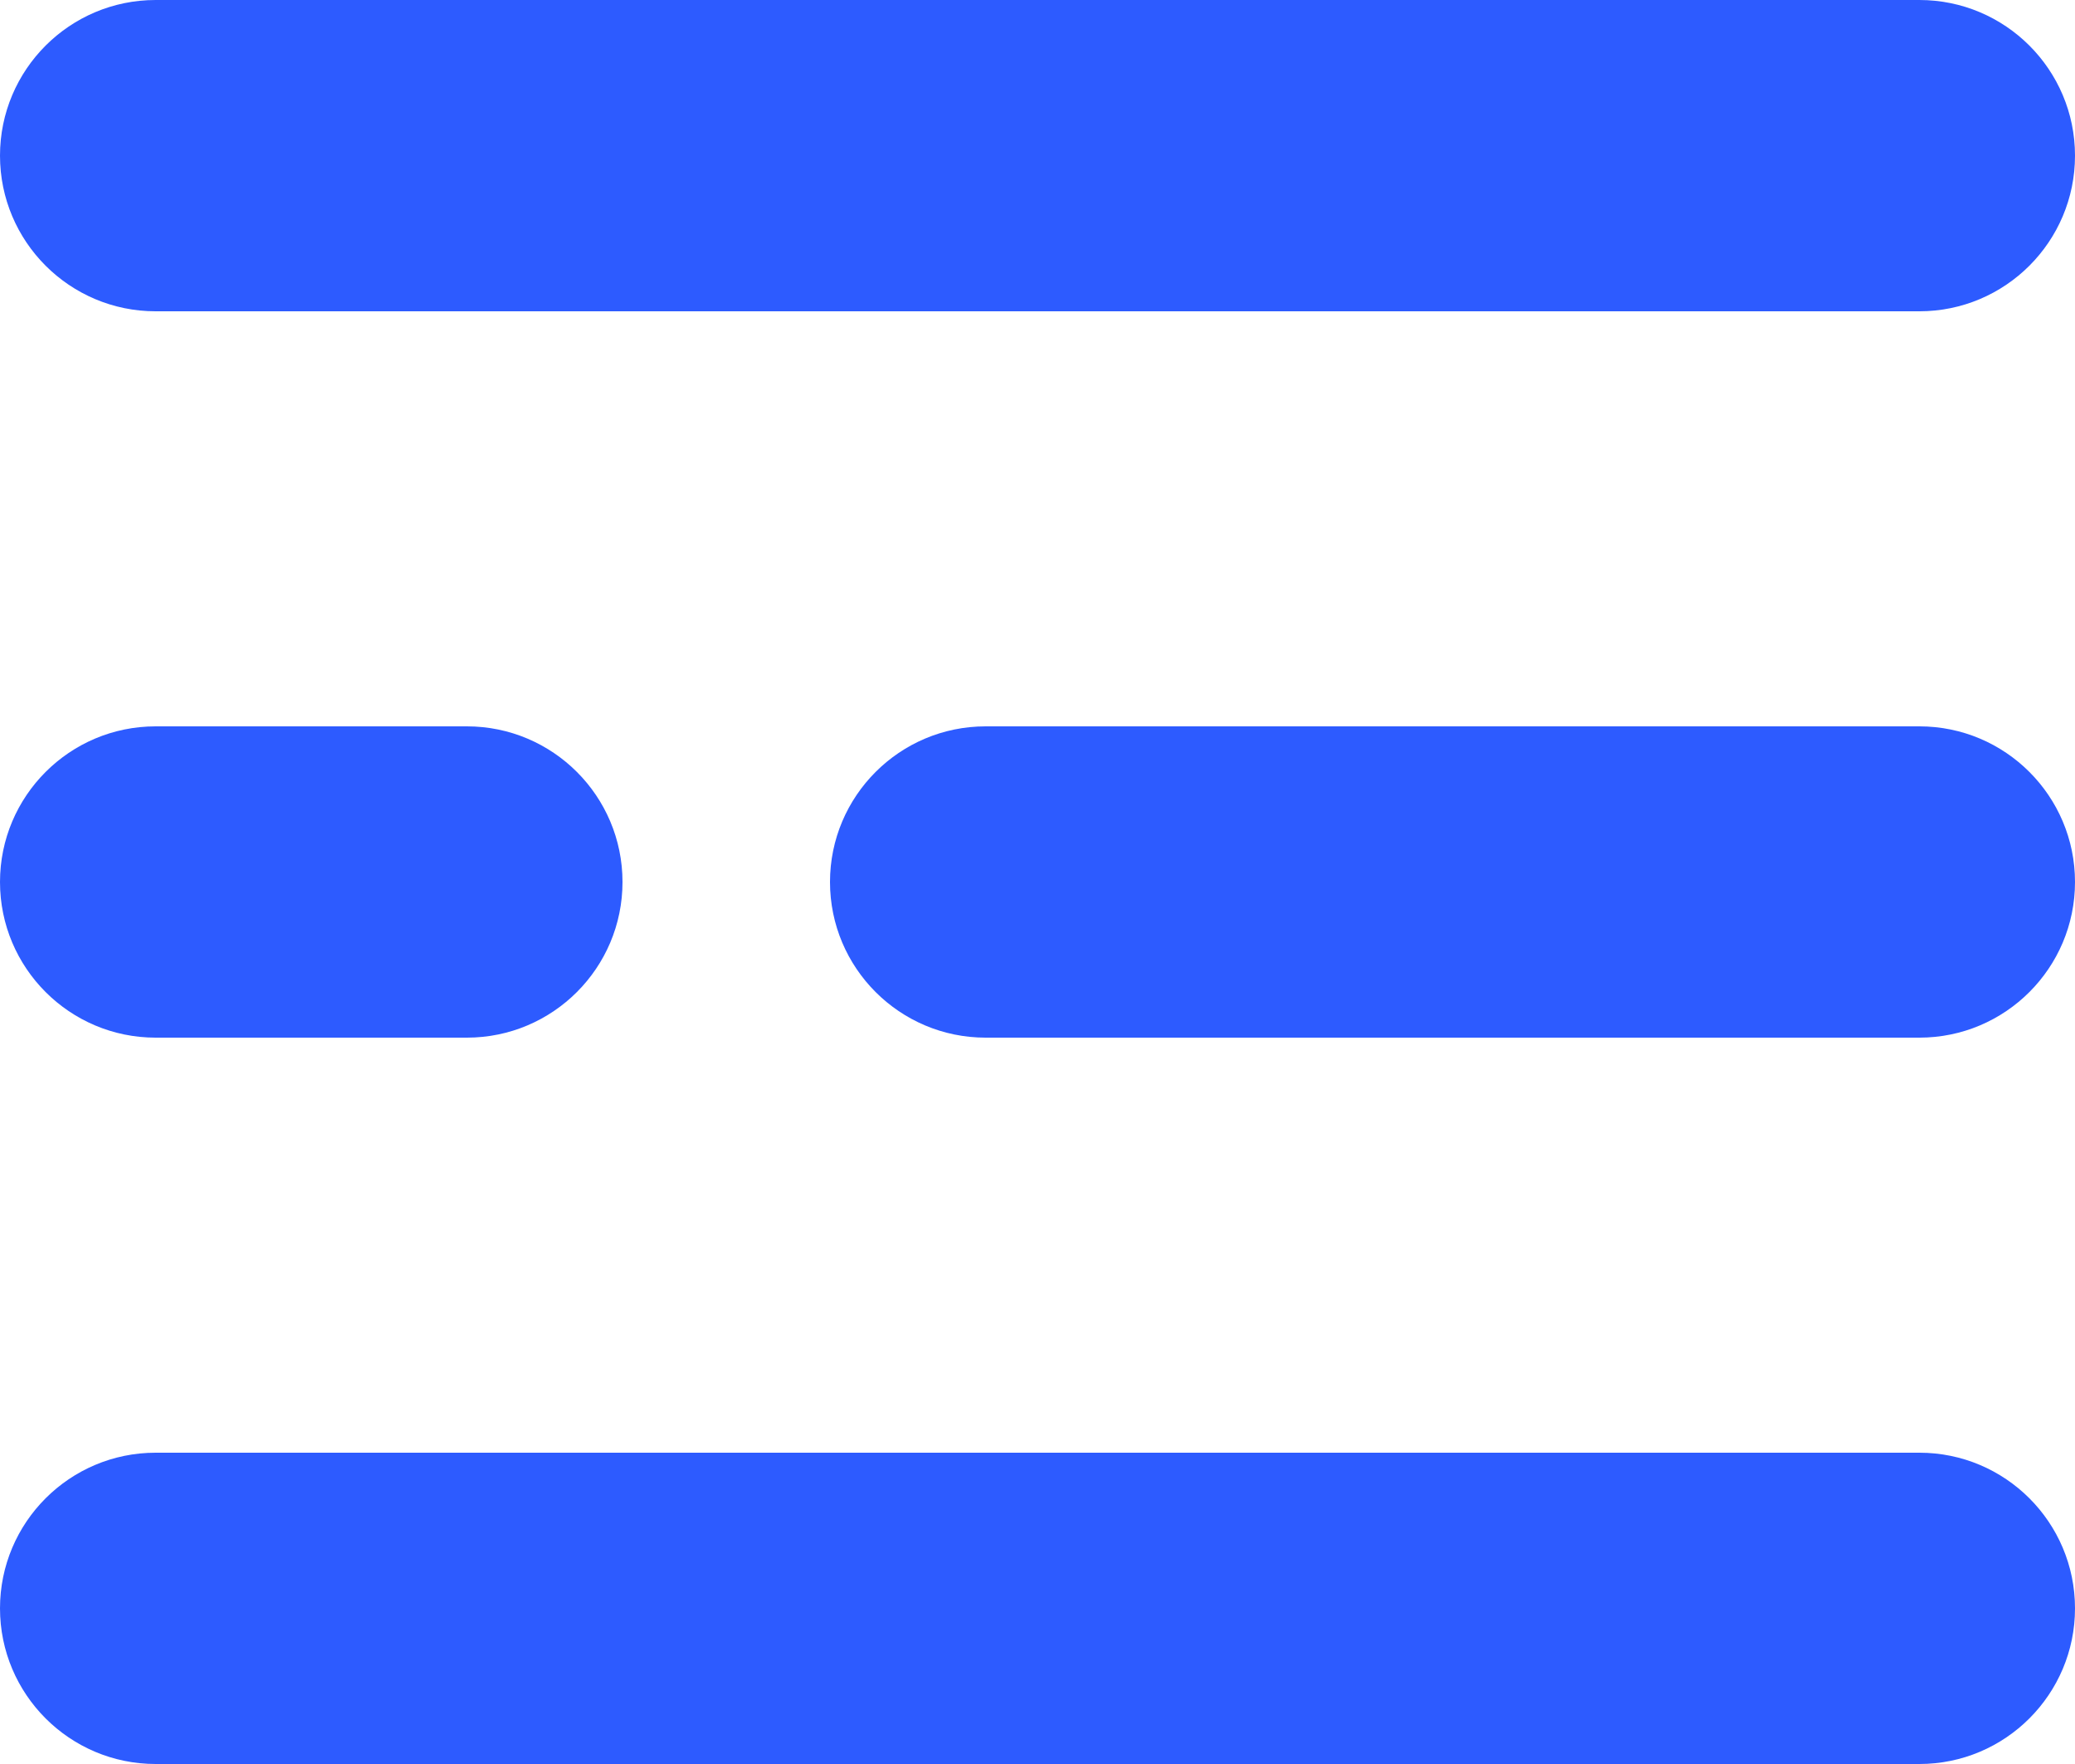 <svg width="20" height="17" viewBox="0 0 20 17" fill="none" xmlns="http://www.w3.org/2000/svg">
<path fill-rule="evenodd" clip-rule="evenodd" d="M1.5 0C0.672 0 0 0.672 0 1.5C0 2.328 0.672 3 1.5 3H18.5C19.328 3 20 2.328 20 1.5C20 0.672 19.328 0 18.5 0H1.5ZM1.5 7C0.672 7 0 7.672 0 8.5C0 9.328 0.672 10 1.5 10H4.5C5.328 10 6 9.328 6 8.5C6 7.672 5.328 7 4.5 7H1.5ZM8 8.5C8 7.672 8.672 7 9.5 7H18.5C19.328 7 20 7.672 20 8.5C20 9.328 19.328 10 18.5 10H9.5C8.672 10 8 9.328 8 8.5ZM1.5 14C0.672 14 0 14.672 0 15.5C0 16.328 0.672 17 1.5 17H18.5C19.328 17 20 16.328 20 15.5C20 14.672 19.328 14 18.5 14H1.5Z" fill="#2D5BFF"/>
</svg>
